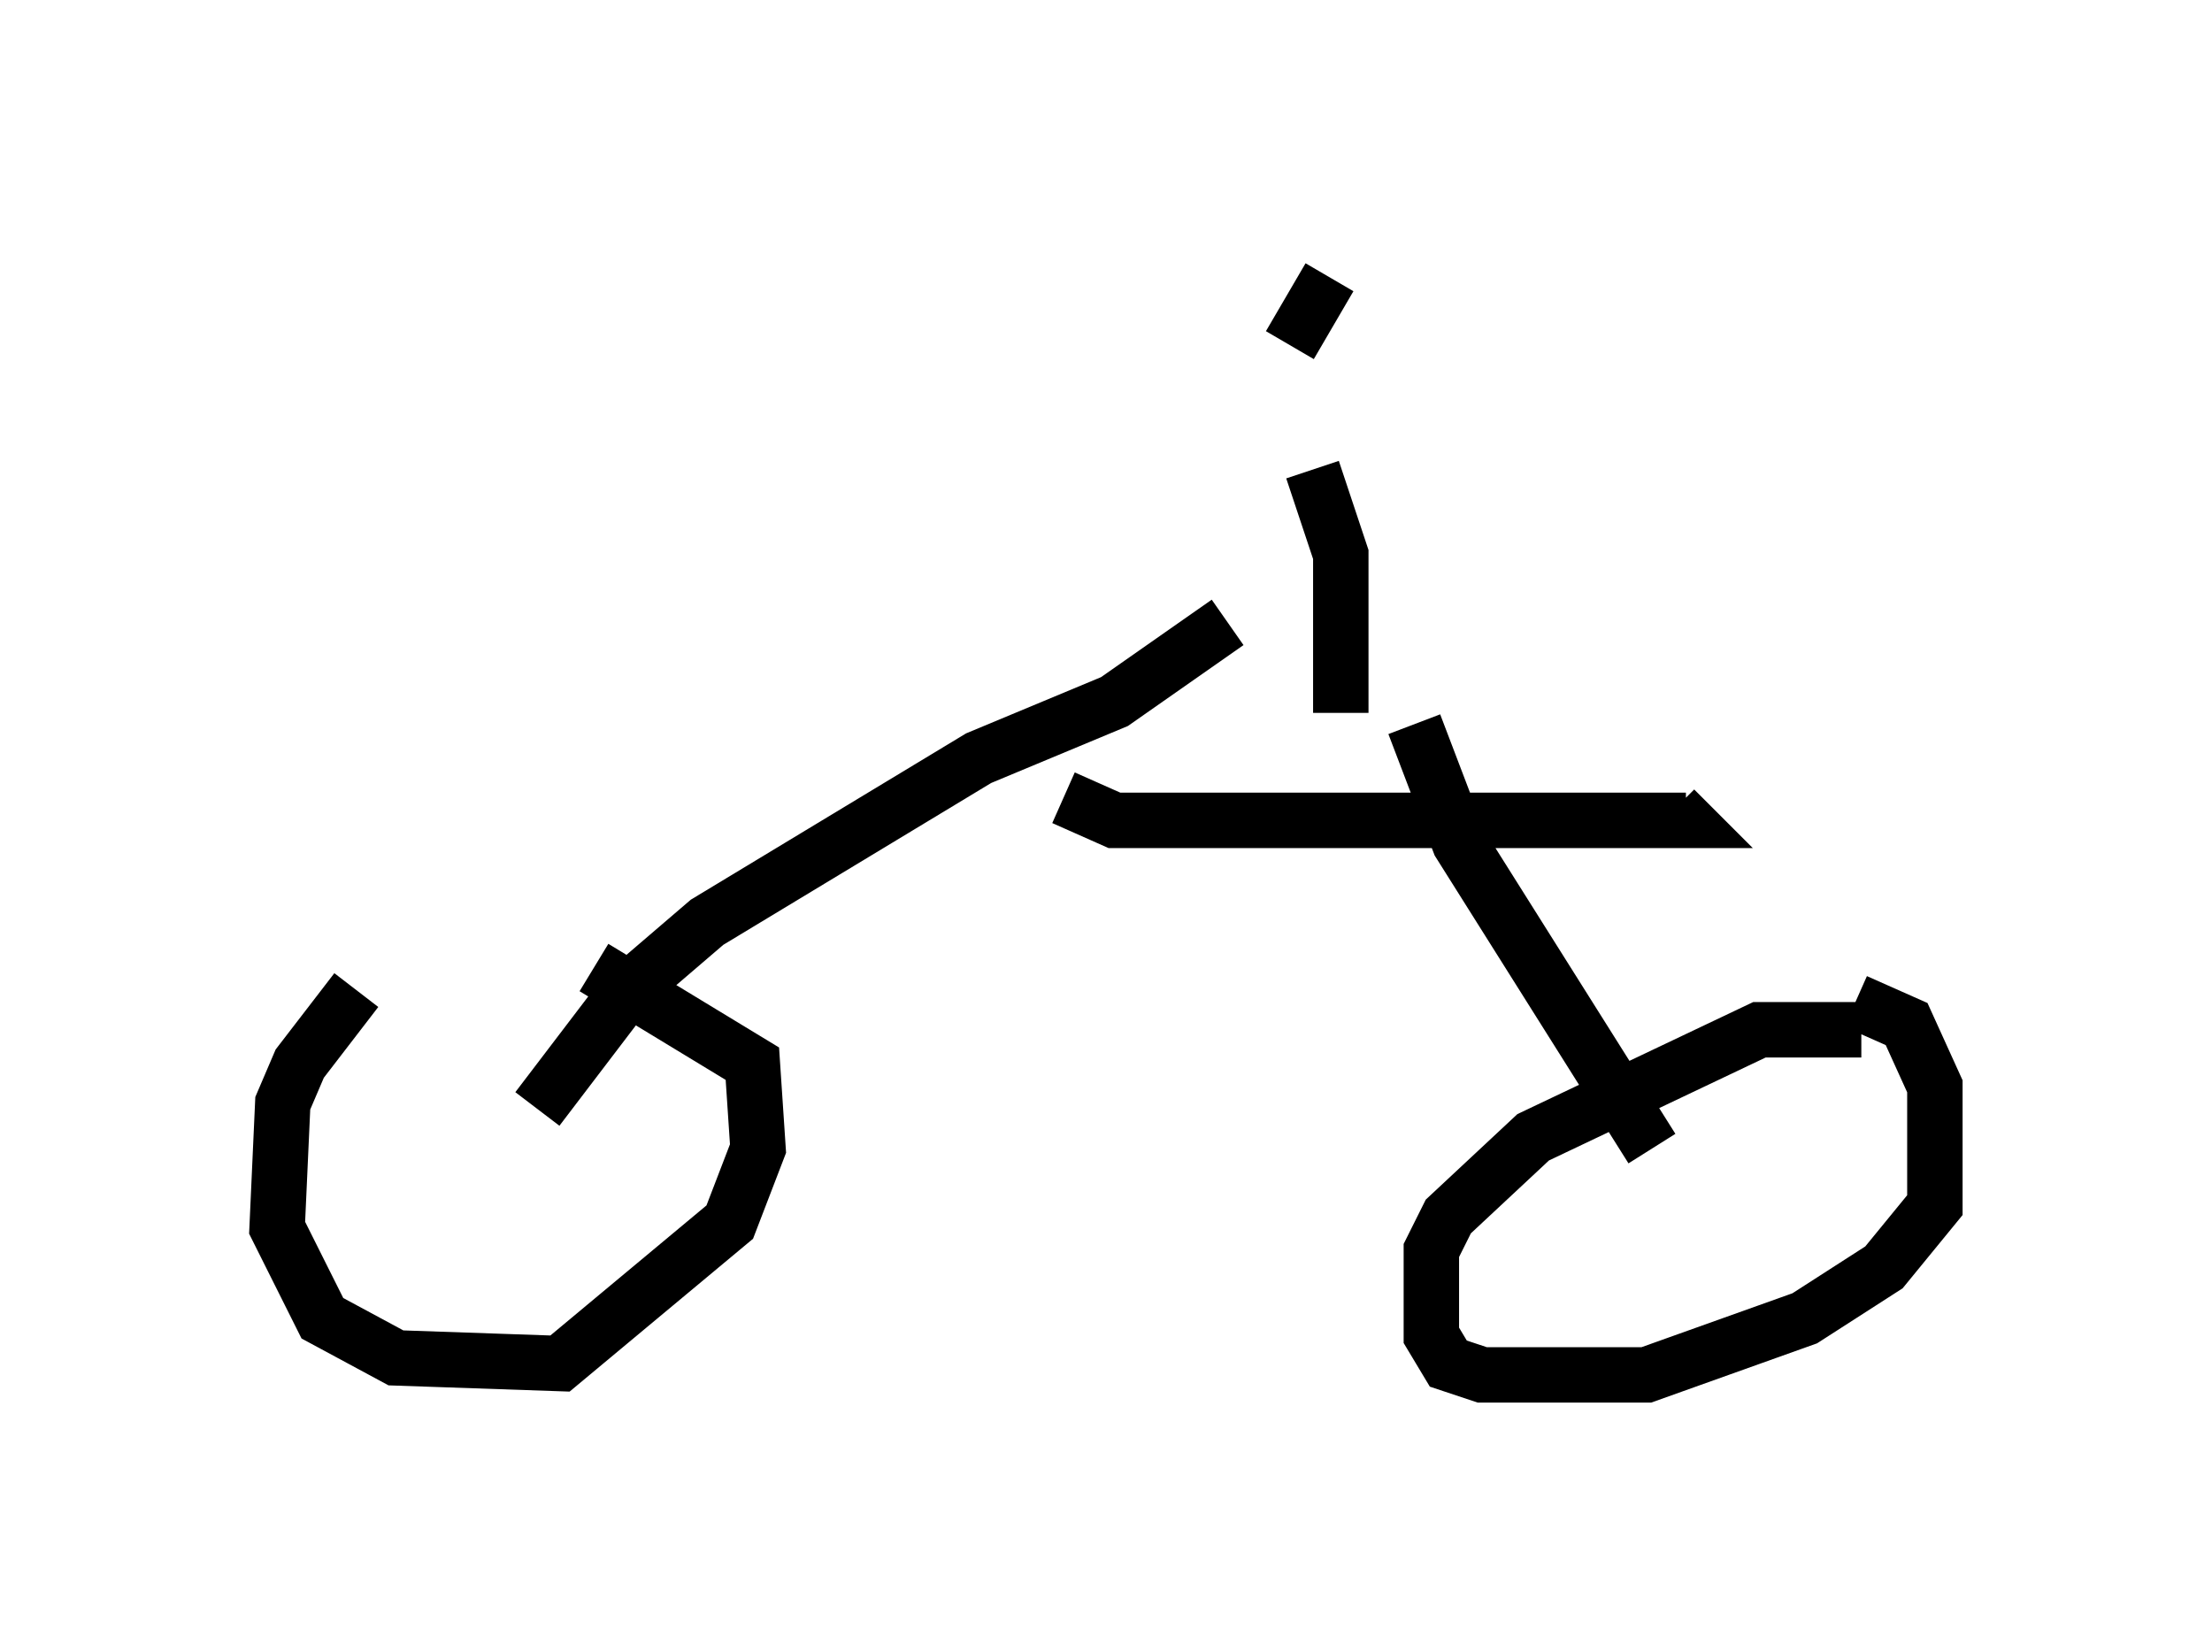 <?xml version="1.0" encoding="utf-8" ?>
<svg baseProfile="full" height="29.804" version="1.1" width="39.911" xmlns="http://www.w3.org/2000/svg" xmlns:ev="http://www.w3.org/2001/xml-events" xmlns:xlink="http://www.w3.org/1999/xlink"><defs /><rect fill="white" height="29.804" width="39.911" x="0" y="0" /><path d="M9.696, 16.638 m-3.267, 1.225 l-1.021, 1.327 -0.306, 0.715 l-0.102, 2.246 0.817, 1.633 l1.327, 0.715 2.96, 0.102 l3.063, -2.552 0.51, -1.327 l-0.102, -1.531 -2.858, -1.735 m22.867, 1.123 l-1.838, 0.0 -4.083, 1.94 l-1.531, 1.429 -0.306, 0.613 l0.0, 1.531 0.306, 0.51 l0.613, 0.204 2.96, 0.0 l2.858, -1.021 1.429, -0.919 l0.919, -1.123 0.0, -2.144 l-0.51, -1.123 -0.919, -0.408 m-23.786, 1.94 l1.633, -2.144 1.429, -1.225 l4.9, -2.96 2.45, -1.021 l2.042, -1.429 m7.656, 9.494 l-3.471, -5.513 -0.817, -2.144 m-6.329, 1.327 l0.919, 0.408 10.311, 0.0 l-0.204, -0.204 m-6.023, -1.735 l0.0, -2.858 -0.51, -1.531 m0.306, -3.471 l-0.715, 1.225 " fill="none" stroke="black" stroke-width="1" /></svg>